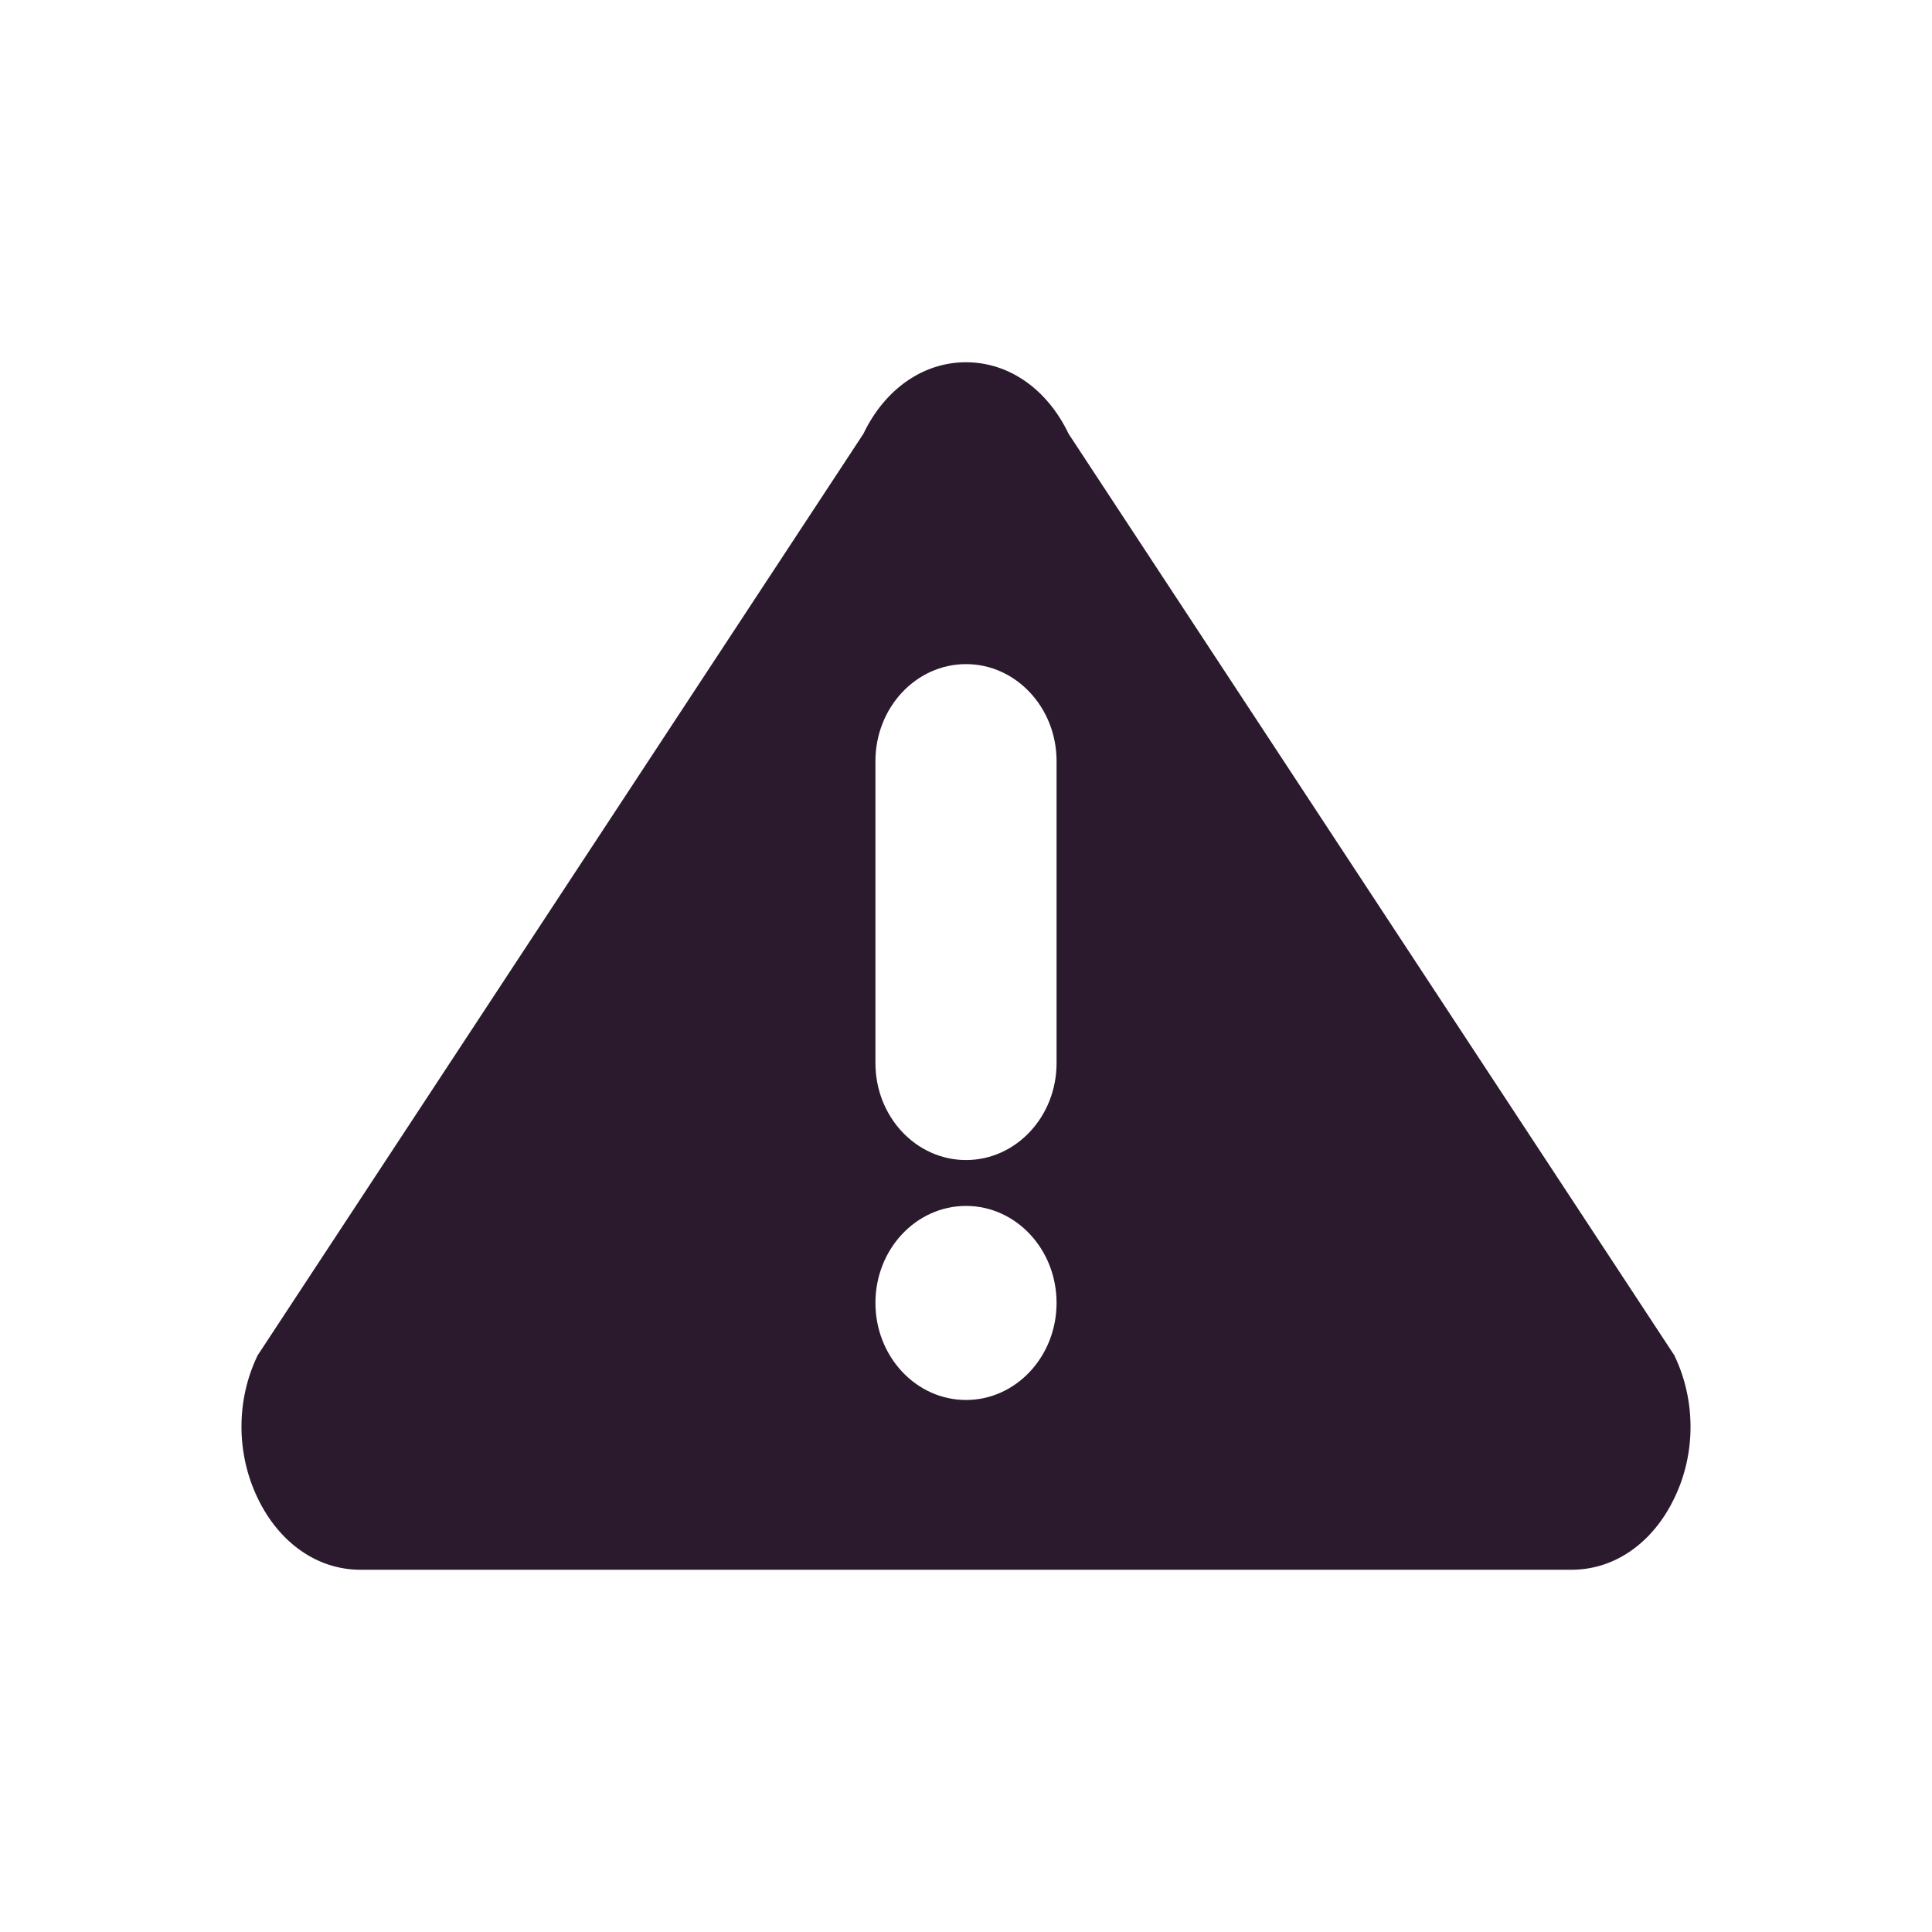 <svg width="16" height="16" viewBox="0 0 16 16" fill="none" xmlns="http://www.w3.org/2000/svg">
<path fill-rule="evenodd" clip-rule="evenodd" d="M8.85 3.593L13.866 11.224C14.045 11.596 14.045 12.039 13.866 12.407C13.688 12.779 13.37 13 13.016 13H2.984C2.63 13 2.312 12.779 2.134 12.407C1.955 12.036 1.955 11.593 2.134 11.224L7.15 3.593C7.328 3.221 7.646 3 8 3C8.354 3 8.672 3.221 8.85 3.593ZM8.75 8.804C8.75 9.248 8.414 9.607 8 9.607C7.586 9.607 7.25 9.248 7.25 8.804V6.303C7.25 5.86 7.586 5.5 8 5.5C8.414 5.5 8.75 5.86 8.75 6.303V8.804ZM8 11.594C7.586 11.594 7.25 11.234 7.25 10.79C7.25 10.346 7.586 9.987 8 9.987C8.414 9.987 8.75 10.346 8.75 10.79C8.75 11.234 8.414 11.594 8 11.594Z" fill="#2B1A2E"/>
</svg>
